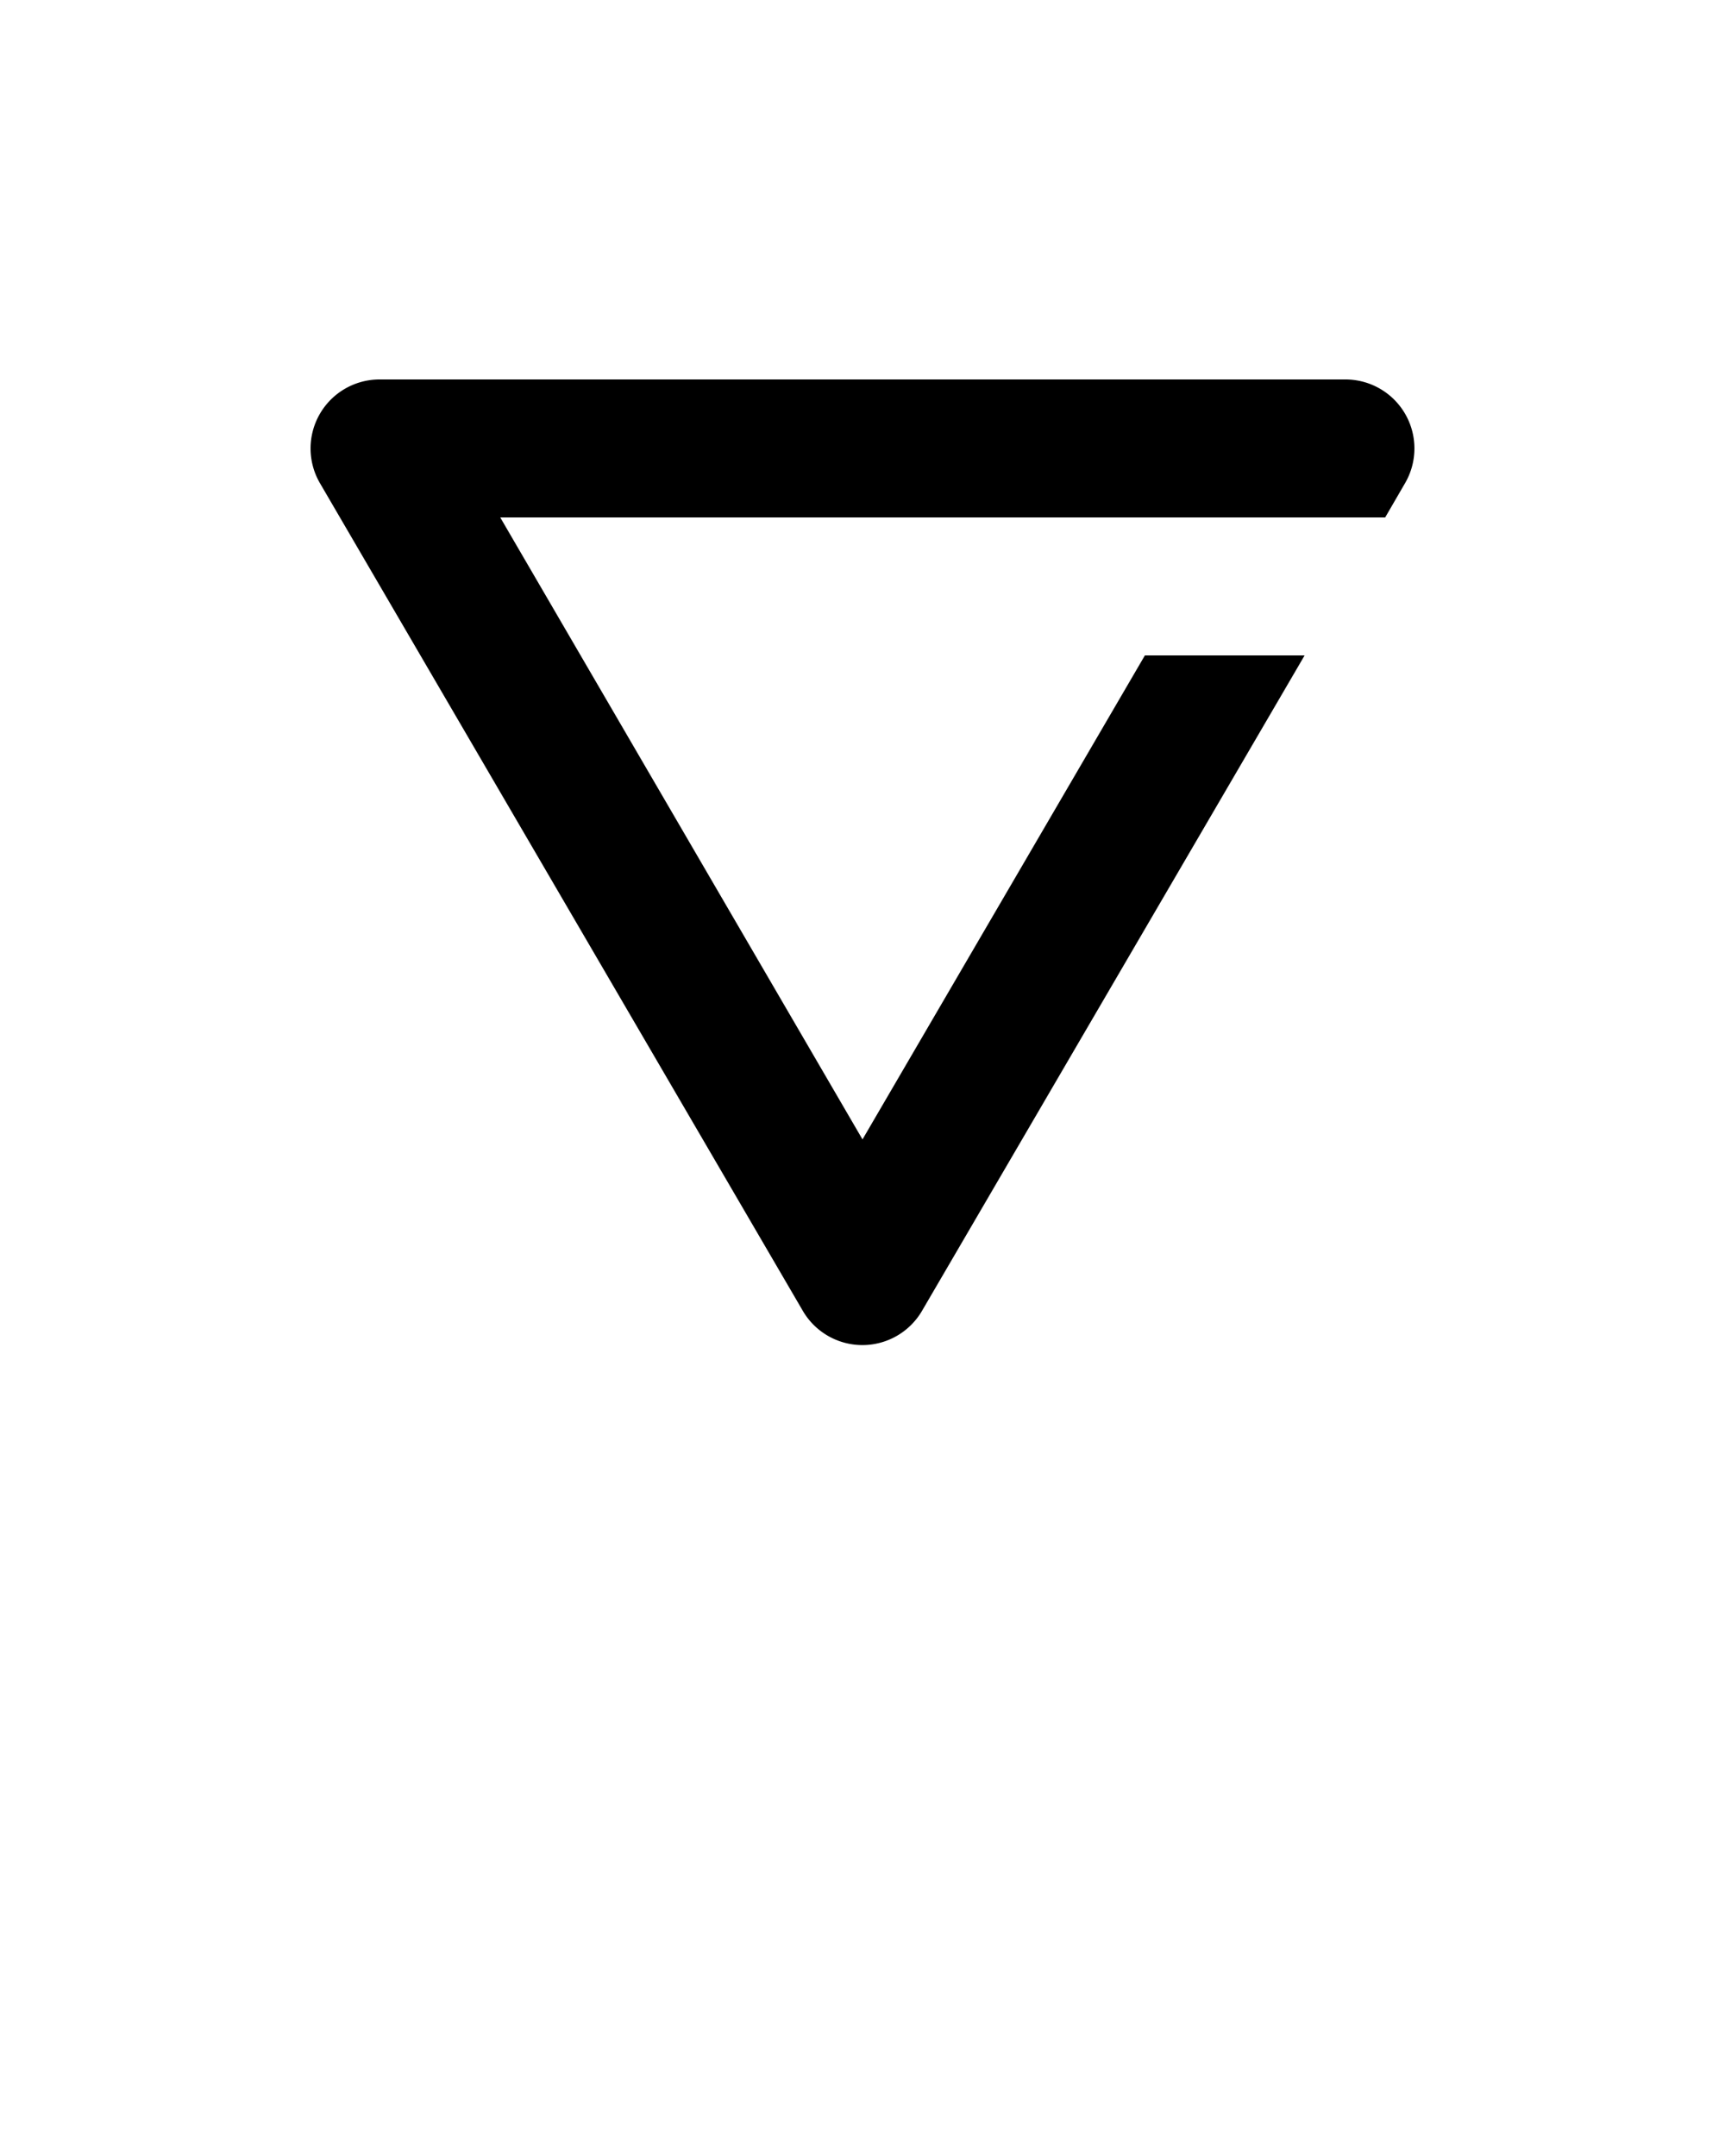 <svg xmlns="http://www.w3.org/2000/svg" data-name="Layer 1" viewBox="0 0 100 125" x="0px" y="0px"><title>Artboard 34</title><path d="M66.37,38,50,66.06,29,30H80.3l1.16-2A4,4,0,0,0,78,22H22a4,4,0,0,0-3.46,6l28,48a4,4,0,0,0,6.91,0L75.63,38Z"/></svg>